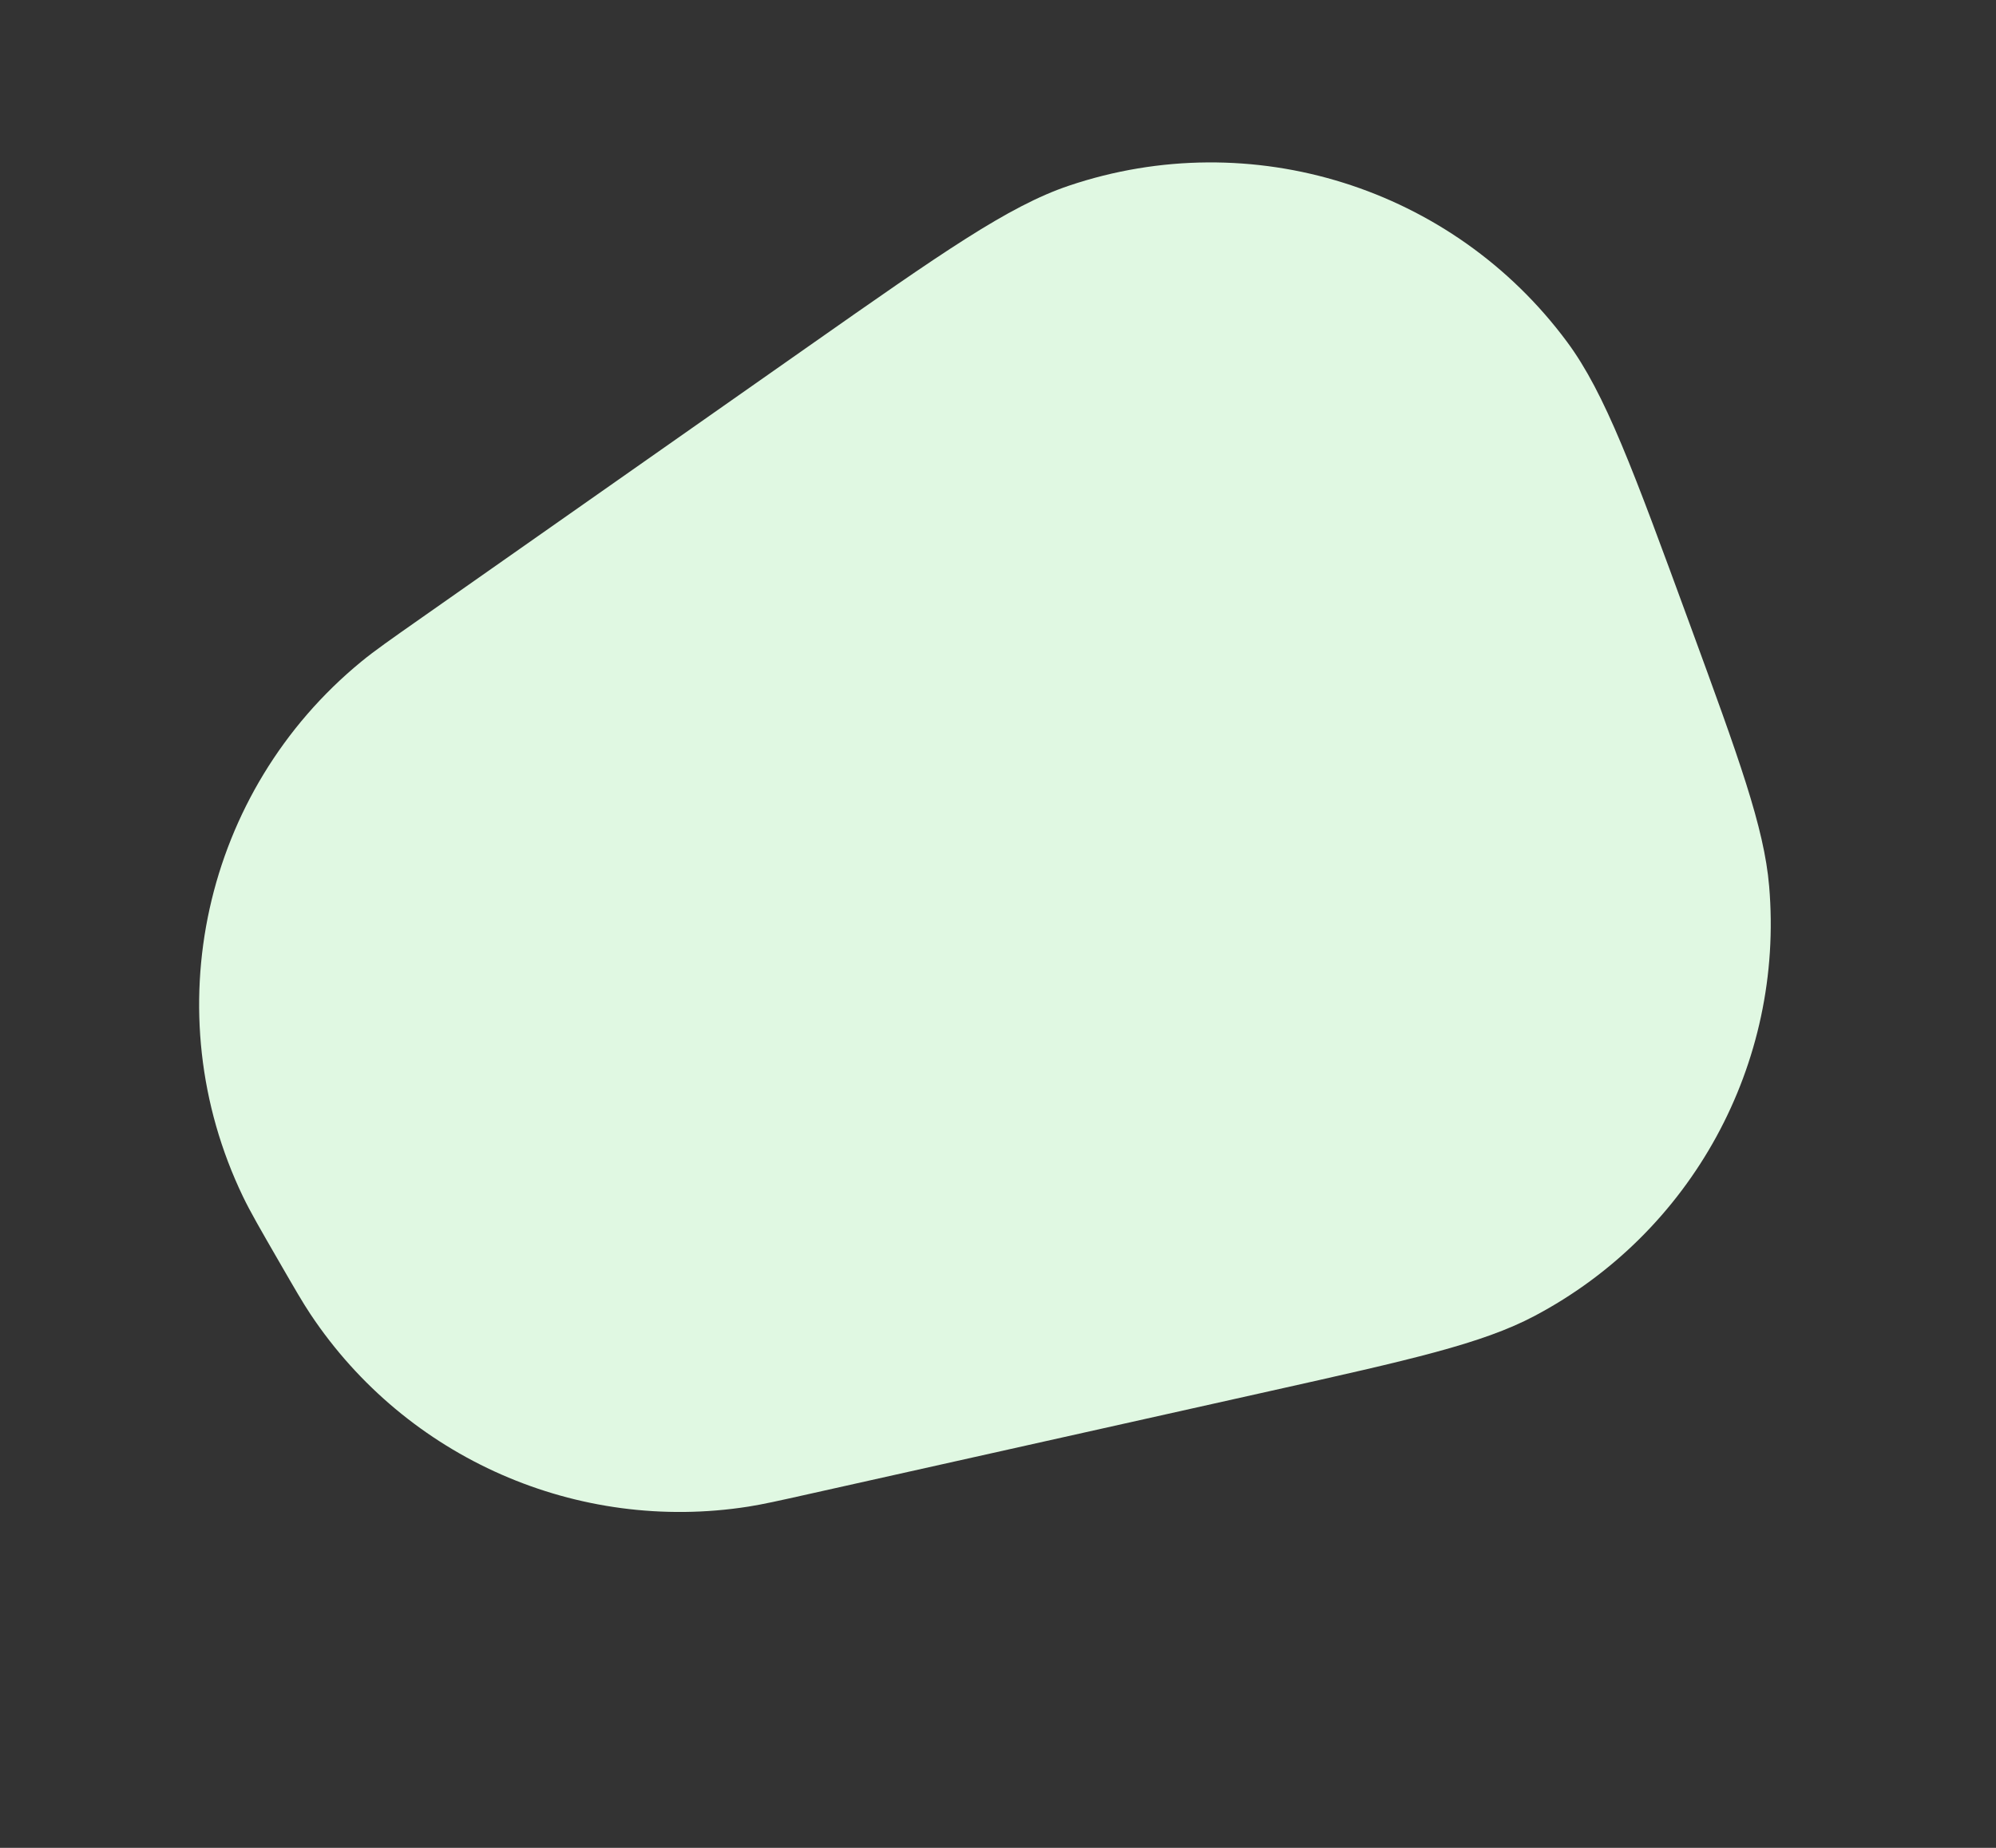 <svg width="135" height="125" viewBox="0 0 135 125" fill="none" xmlns="http://www.w3.org/2000/svg">
<rect x="0" y="0" width="135" height="125" fill="#333333" stroke="none"/>
<path d="M114.254 42.13C117.629 51.341 119.316 55.947 119.657 59.947C120.682 71.951 114.427 83.402 103.774 89.027C100.223 90.902 95.436 91.971 85.862 94.109L54.686 101.071C52.611 101.535 51.573 101.766 50.624 101.915C39.059 103.73 27.495 98.653 21.005 88.91C20.473 88.111 19.941 87.19 18.878 85.349V85.349C17.577 83.096 16.927 81.97 16.439 80.956C10.435 68.484 13.744 53.523 24.448 44.746C25.318 44.032 26.382 43.285 28.512 41.791L54.66 23.443C63.682 17.113 68.192 13.947 72.289 12.564C84.627 8.399 98.243 12.669 105.993 23.133C108.566 26.608 110.462 31.782 114.254 42.13V42.13Z" fill="#E0F8E2"/>
</svg>
